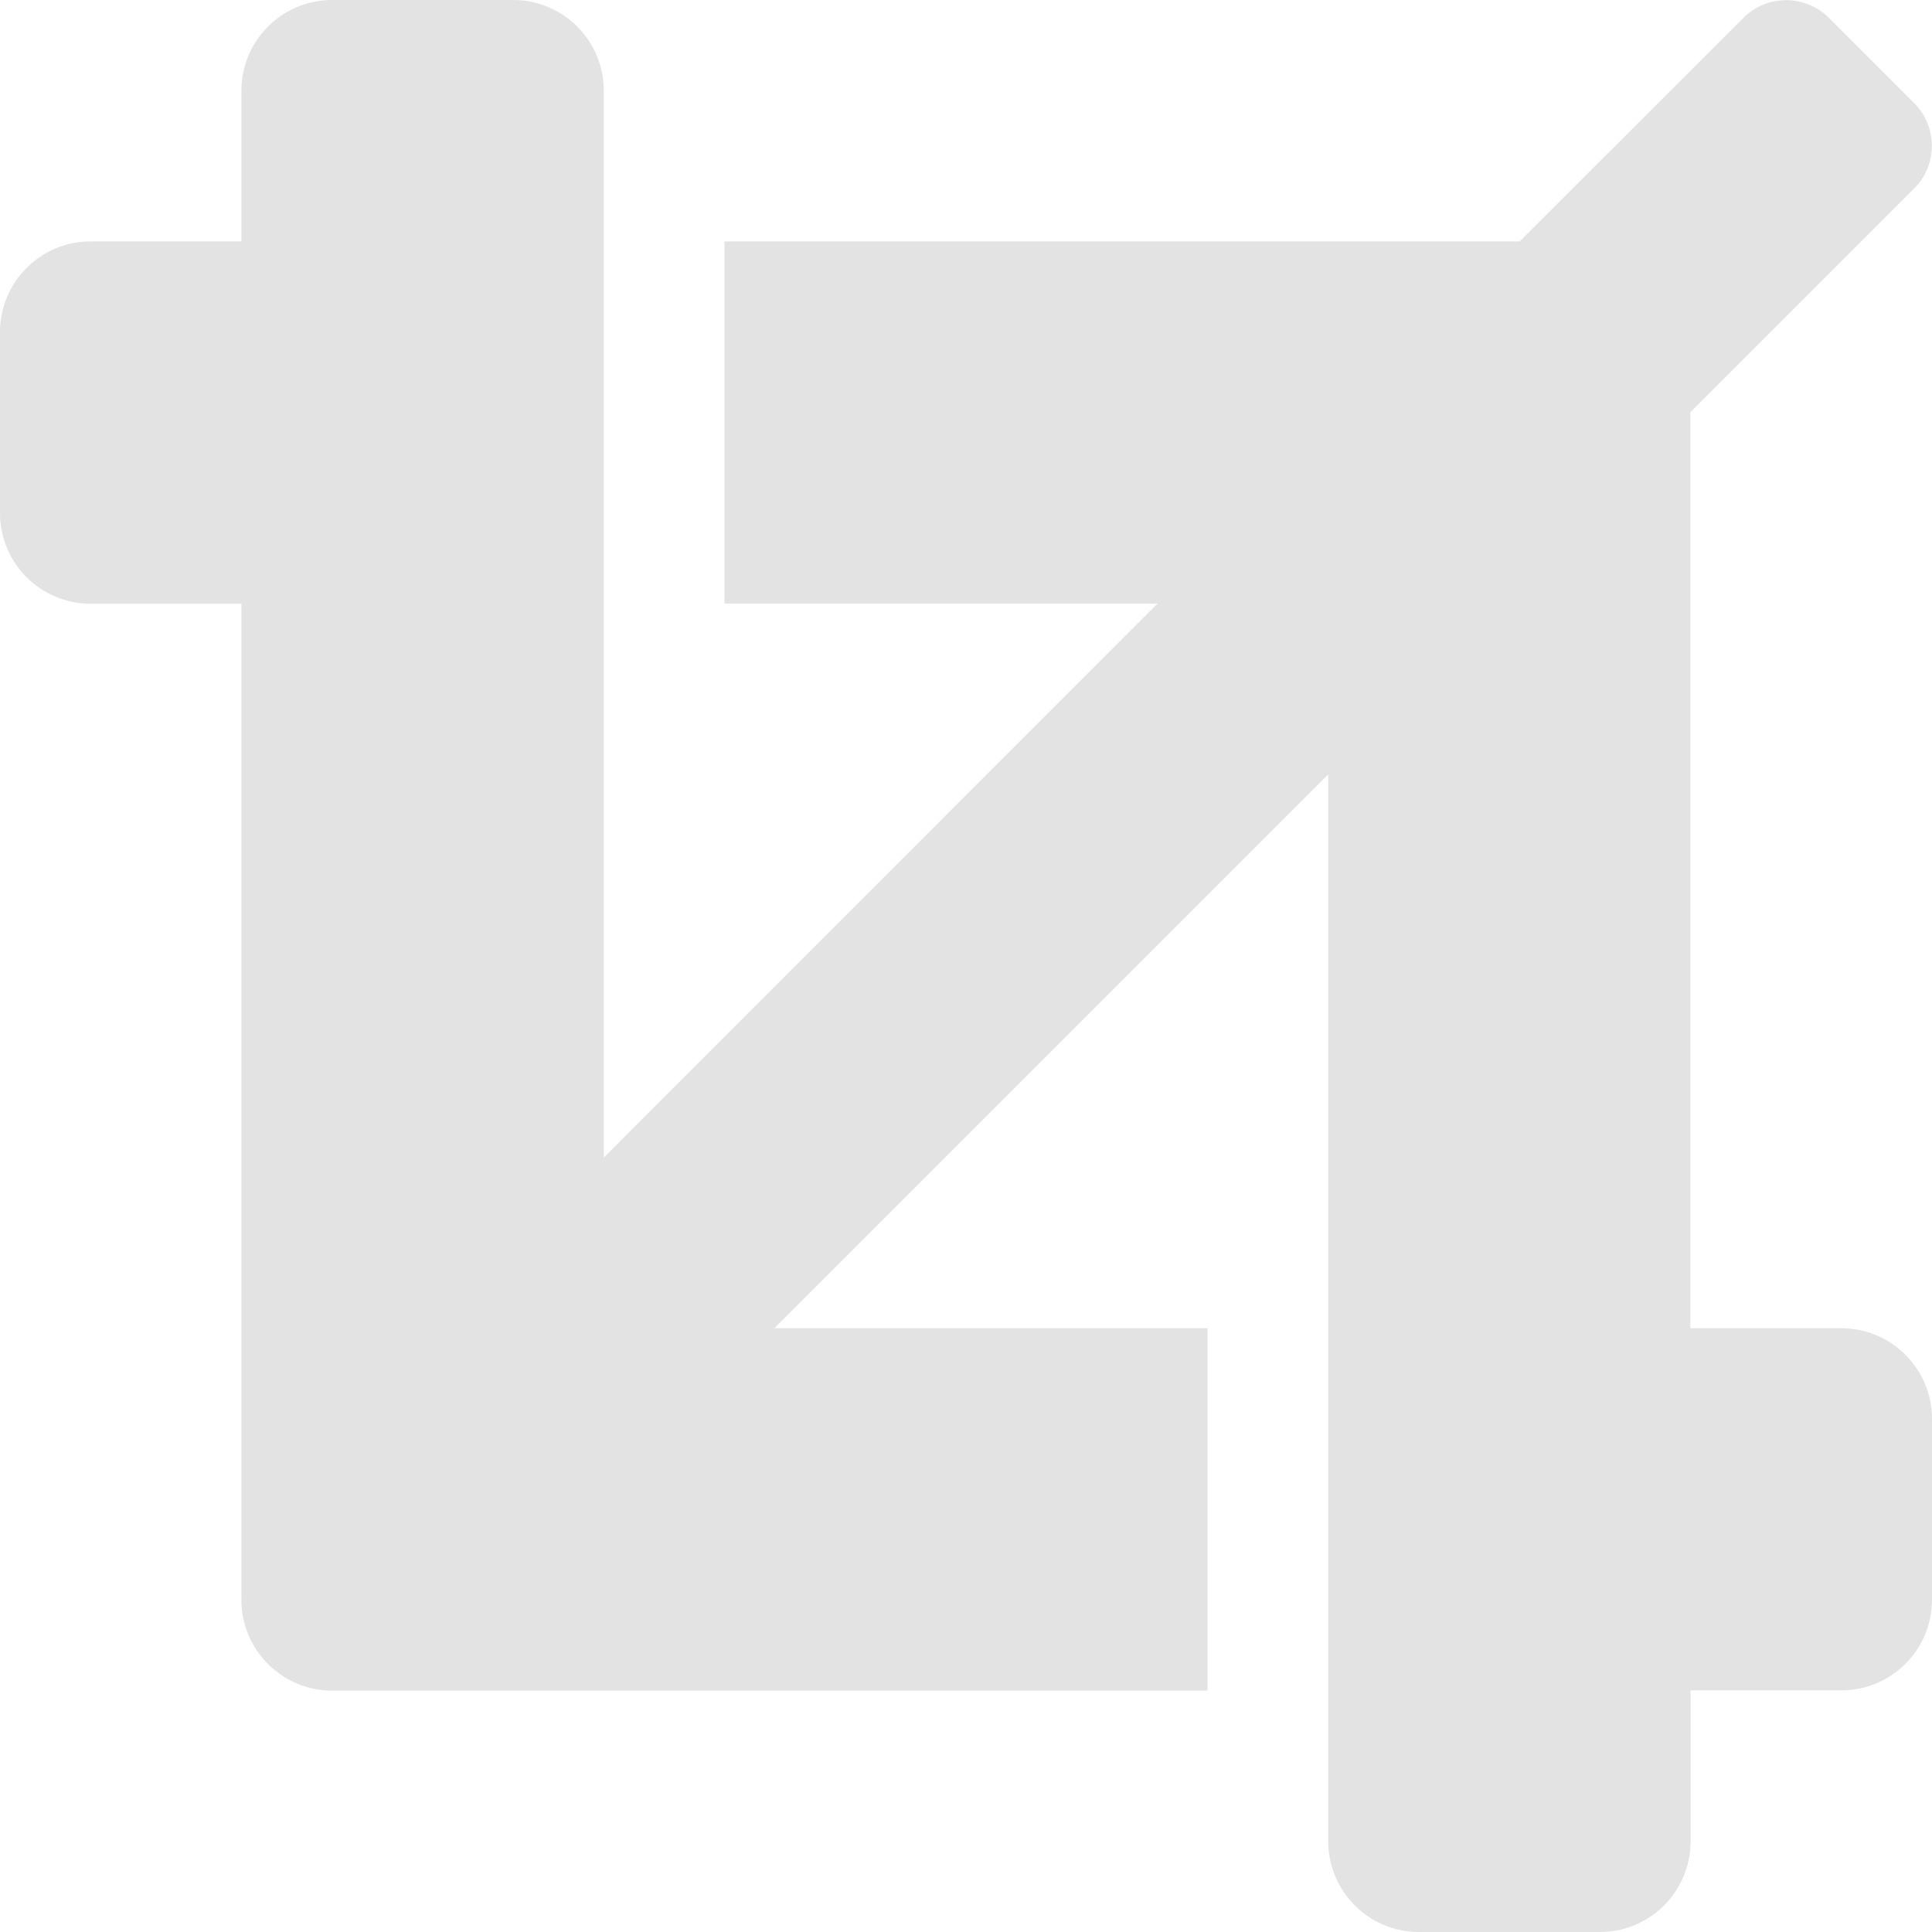 <?xml version="1.0" encoding="UTF-8" standalone="no"?>
<!-- Created with Inkscape (http://www.inkscape.org/) -->

<svg
   xmlns:dc="http://purl.org/dc/elements/1.1/"
   xmlns:cc="http://creativecommons.org/ns#"
   xmlns:rdf="http://www.w3.org/1999/02/22-rdf-syntax-ns#"
   xmlns:svg="http://www.w3.org/2000/svg"
   xmlns="http://www.w3.org/2000/svg"
   xmlns:sodipodi="http://sodipodi.sourceforge.net/DTD/sodipodi-0.dtd"
   xmlns:inkscape="http://www.inkscape.org/namespaces/inkscape"
   width="32"
   height="32"
   viewBox="0 0 8.467 8.467"
   version="1.1"
   id="svg8"
   inkscape:version="0.92.5 (2060ec1f9f, 2020-04-08)"
   sodipodi:docname="crop_bl.svg">
  <defs
     id="defs2">
    <style
       id="style1399">.cls-1{fill:#e3e3e3;}</style>
    <style
       id="style1399-4">.cls-1{fill:#e3e3e3;}</style>
    <style
       id="style1399-8">.cls-1{fill:#e3e3e3;}</style>
    <style
       id="style1399-4-5">.cls-1{fill:#e3e3e3;}</style>
    <style
       id="style1399-9">.cls-1{fill:#e3e3e3;}</style>
    <style
       id="style1399-4-6">.cls-1{fill:#e3e3e3;}</style>
    <style
       id="style1399-8-4">.cls-1{fill:#e3e3e3;}</style>
    <style
       id="style1399-4-5-3">.cls-1{fill:#e3e3e3;}</style>
    <style
       id="style1399-88">.cls-1{fill:#e3e3e3;}</style>
    <style
       id="style1399-3">.cls-1{fill:#e3e3e3;}</style>
    <style
       id="style1399-94">.cls-1{fill:#e3e3e3;}</style>
    <style
       id="style1399-5">.cls-1{fill:#e3e3e3;}</style>
  </defs>
  <sodipodi:namedview
     id="base"
     pagecolor="#ffffff"
     bordercolor="#666666"
     borderopacity="1.0"
     inkscape:pageopacity="0.0"
     inkscape:pageshadow="2"
     inkscape:zoom="11.313708"
     inkscape:cx="13.563235"
     inkscape:cy="0.17315213"
     inkscape:document-units="mm"
     inkscape:current-layer="svg8"
     showgrid="false"
     units="px"
     inkscape:window-width="1694"
     inkscape:window-height="1376"
     inkscape:window-x="1526"
     inkscape:window-y="507"
     inkscape:window-maximized="0"
     inkscape:snap-bbox="true"
     inkscape:bbox-paths="true"
     inkscape:snap-bbox-midpoints="true"
     inkscape:object-nodes="false"
     inkscape:snap-page="true"
     inkscape:bbox-nodes="true"
     inkscape:snap-bbox-edge-midpoints="true">
    <sodipodi:guide
       position="8.467,0"
       orientation="-32,0"
       id="guide854"
       inkscape:locked="false" />
    <sodipodi:guide
       position="8.562,8.466"
       orientation="0,-32"
       id="guide856"
       inkscape:locked="false" />
    <sodipodi:guide
       position="0,8.467"
       orientation="32,0"
       id="guide858"
       inkscape:locked="false" />
  </sodipodi:namedview>
  <path
     id="path827"
     d="M 8.07,5.821 H 7.408 V 1.807 L 8.389,0.826 c 0.103,-0.103 0.103,-0.271 0,-0.374 L 8.015,0.078 c -0.103,-0.103 -0.271,-0.103 -0.374,0 L 6.66,1.058 H 3.175 v 1.587 H 5.073 L 2.646,5.073 V 0.397 c 0,-0.219 -0.178,-0.397 -0.397,-0.397 h -0.794 c -0.219,0 -0.397,0.178 -0.397,0.397 V 1.058 H 0.397 C 0.178,1.058 0,1.236 0,1.455 v 0.794 c 0,0.219 0.178,0.397 0.397,0.397 h 0.661 v 4.366 c 0,0.219 0.178,0.397 0.397,0.397 H 5.292 V 5.821 H 3.394 L 5.821,3.394 V 8.07 c 0,0.219 0.178,0.397 0.397,0.397 h 0.794 c 0.219,0 0.397,-0.178 0.397,-0.397 V 7.408 h 0.661 c 0.219,0 0.397,-0.178 0.397,-0.397 V 6.218 c 0,-0.219 -0.178,-0.397 -0.397,-0.397 z"
     inkscape:connector-curvature="0"
     style="stroke-width:0.017;fill:#e3e3e3" />
</svg>
